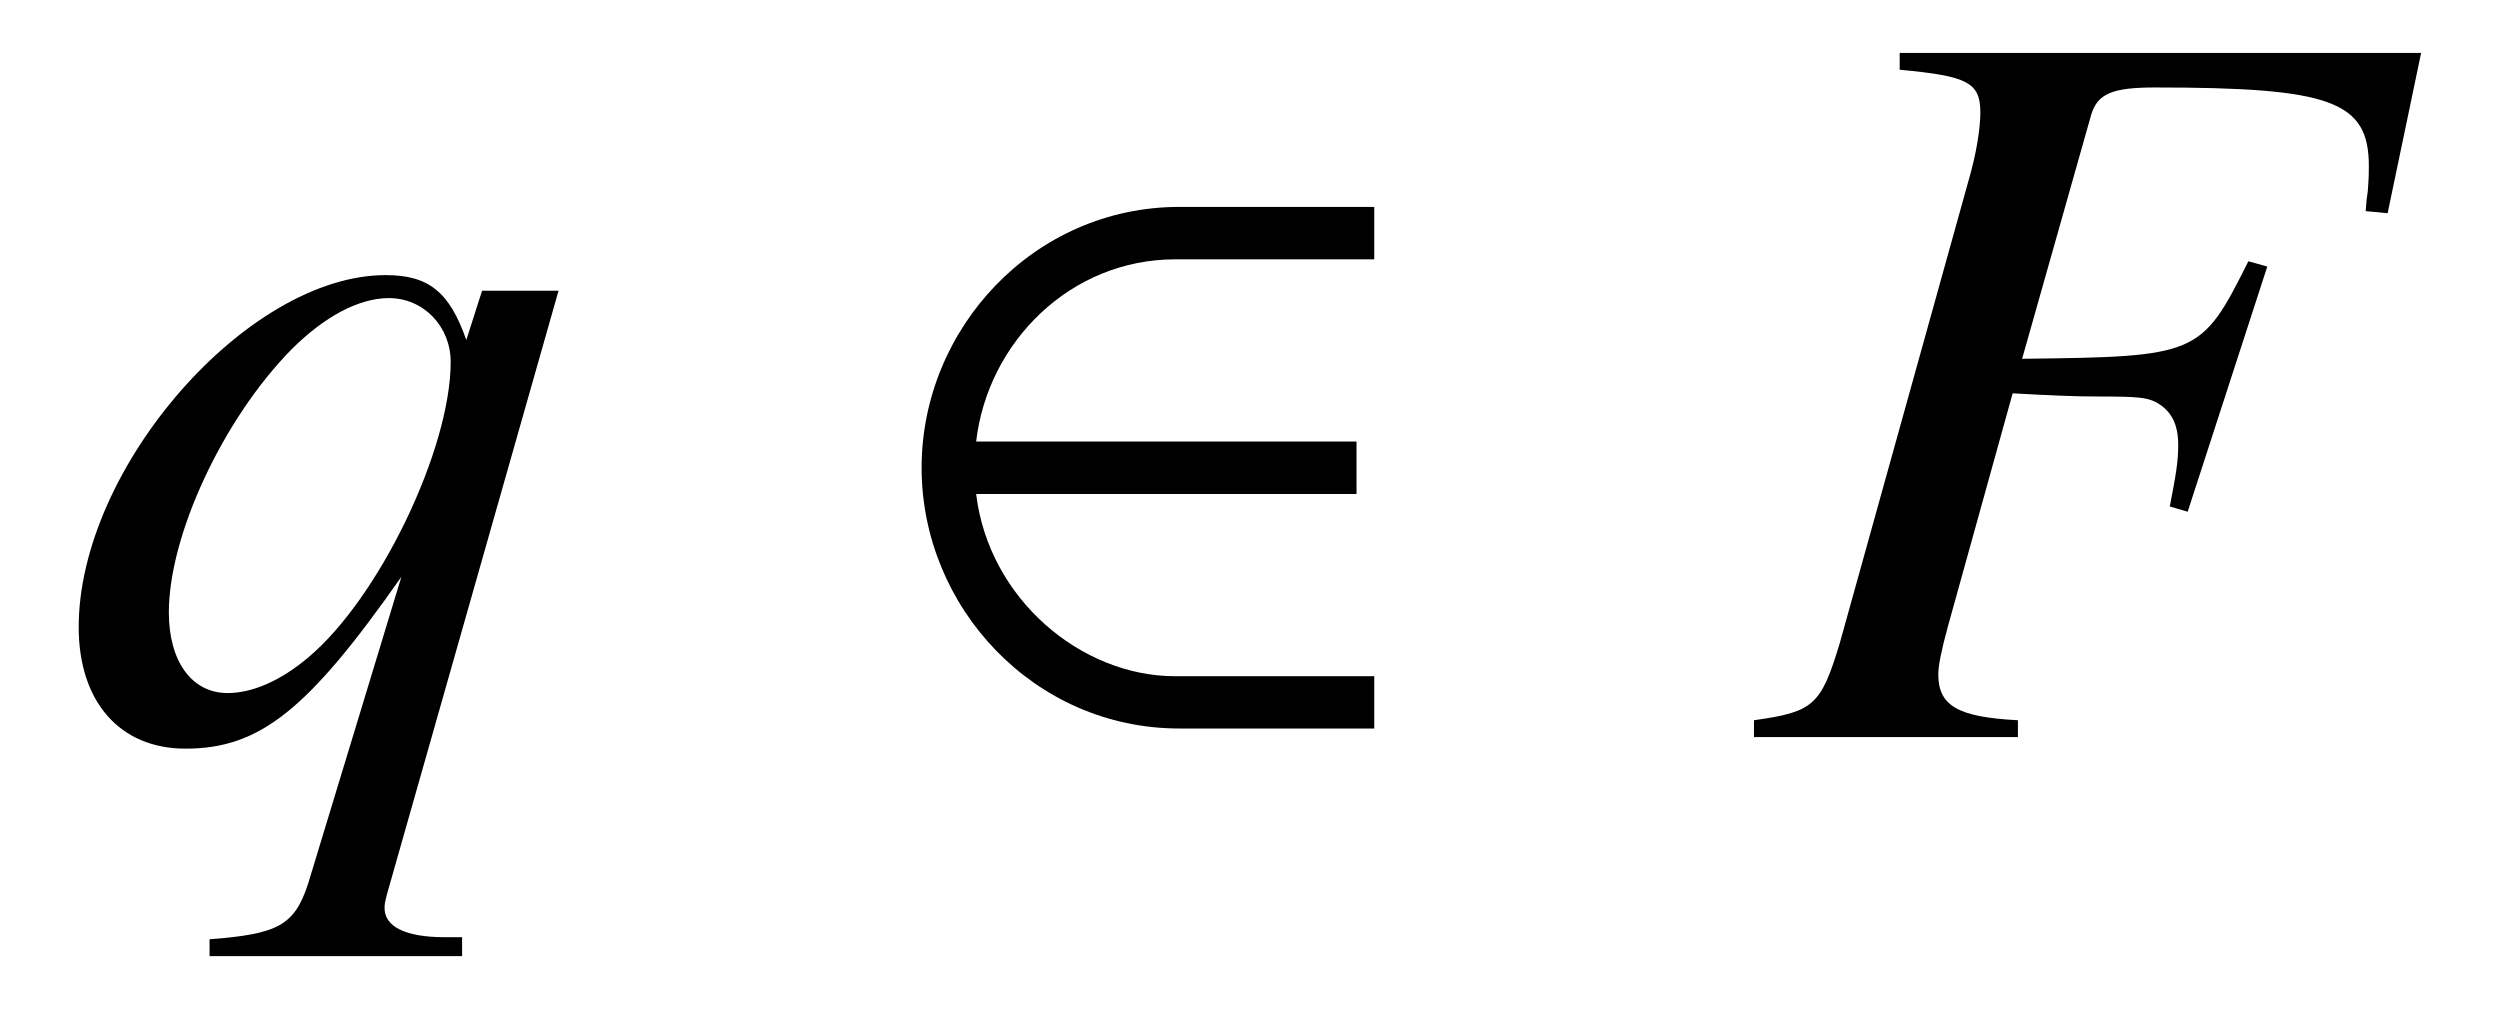 <?xml version='1.0' encoding='UTF-8'?>
<!-- This file was generated by dvisvgm 3.2.2 -->
<svg version='1.1' xmlns='http://www.w3.org/2000/svg' xmlns:xlink='http://www.w3.org/1999/xlink' width='23.78pt' height='9.593pt' viewBox='-.5 -7.011 23.78 9.593'>
<defs>
<use id='g2-50' xlink:href='#g1-50' transform='scale(1.429)'/>
<path id='g1-50' d='m3.375-.056v-.349h-1.325c-.628 0-1.241-.516-1.325-1.213h2.532v-.349h-2.532c.077-.663 .628-1.213 1.325-1.213h1.325v-.349h-1.297c-.969 0-1.716 .809-1.716 1.736s.746 1.736 1.716 1.736h1.297z'/>
<use id='g4-70' xlink:href='#g3-70' transform='scale(1.429)'/>
<use id='g4-113' xlink:href='#g3-113' transform='scale(1.429)'/>
<path id='g3-70' d='m4.498-4.554h-3.473v.112c.453 .042 .537 .084 .537 .286c0 .105-.028 .279-.077 .446l-.858 3.082c-.126 .418-.174 .46-.572 .516v.112h1.757v-.112c-.404-.021-.53-.098-.53-.307c0-.056 .021-.16 .063-.314l.432-1.555c.258 .014 .411 .021 .565 .021c.272 0 .321 .007 .384 .035c.105 .056 .153 .146 .153 .286c0 .112-.014 .195-.056 .411l.119 .035l.53-1.632l-.126-.035c-.314 .628-.335 .635-1.506 .649l.46-1.625c.042-.139 .139-.181 .425-.181c1.172 0 1.423 .091 1.423 .523c0 .042 0 .077-.007 .167c-.007 .042-.007 .049-.014 .133l.146 .014l.223-1.067z'/>
<path id='g3-113' d='m2.727 1.332h-.119c-.258 0-.404-.07-.398-.202c0-.021 .007-.049 .014-.077l1.144-4.024h-.509l-.105 .328c-.112-.321-.251-.432-.537-.432c-.921 0-2.043 1.283-2.043 2.343c0 .495 .272 .809 .711 .809c.495 0 .816-.258 1.437-1.144l-.621 2.043c-.091 .279-.202 .335-.656 .37v.112h1.681v-.126zm-.488-4.254c.23 0 .411 .188 .411 .425c0 .579-.474 1.569-.948 1.967c-.181 .153-.37 .237-.537 .237c-.237 0-.391-.209-.391-.537c0-.516 .363-1.29 .816-1.75c.216-.216 .446-.342 .649-.342z'/>
</defs>
<g id='page29'>
<g fill='currentColor'>
<use x='0' y='0' xlink:href='#g4-113'/>
<use x='7.749' y='0' xlink:href='#g2-50'/>
<use x='16.105' y='0' xlink:href='#g4-70'/>
</g>
</g>
</svg>